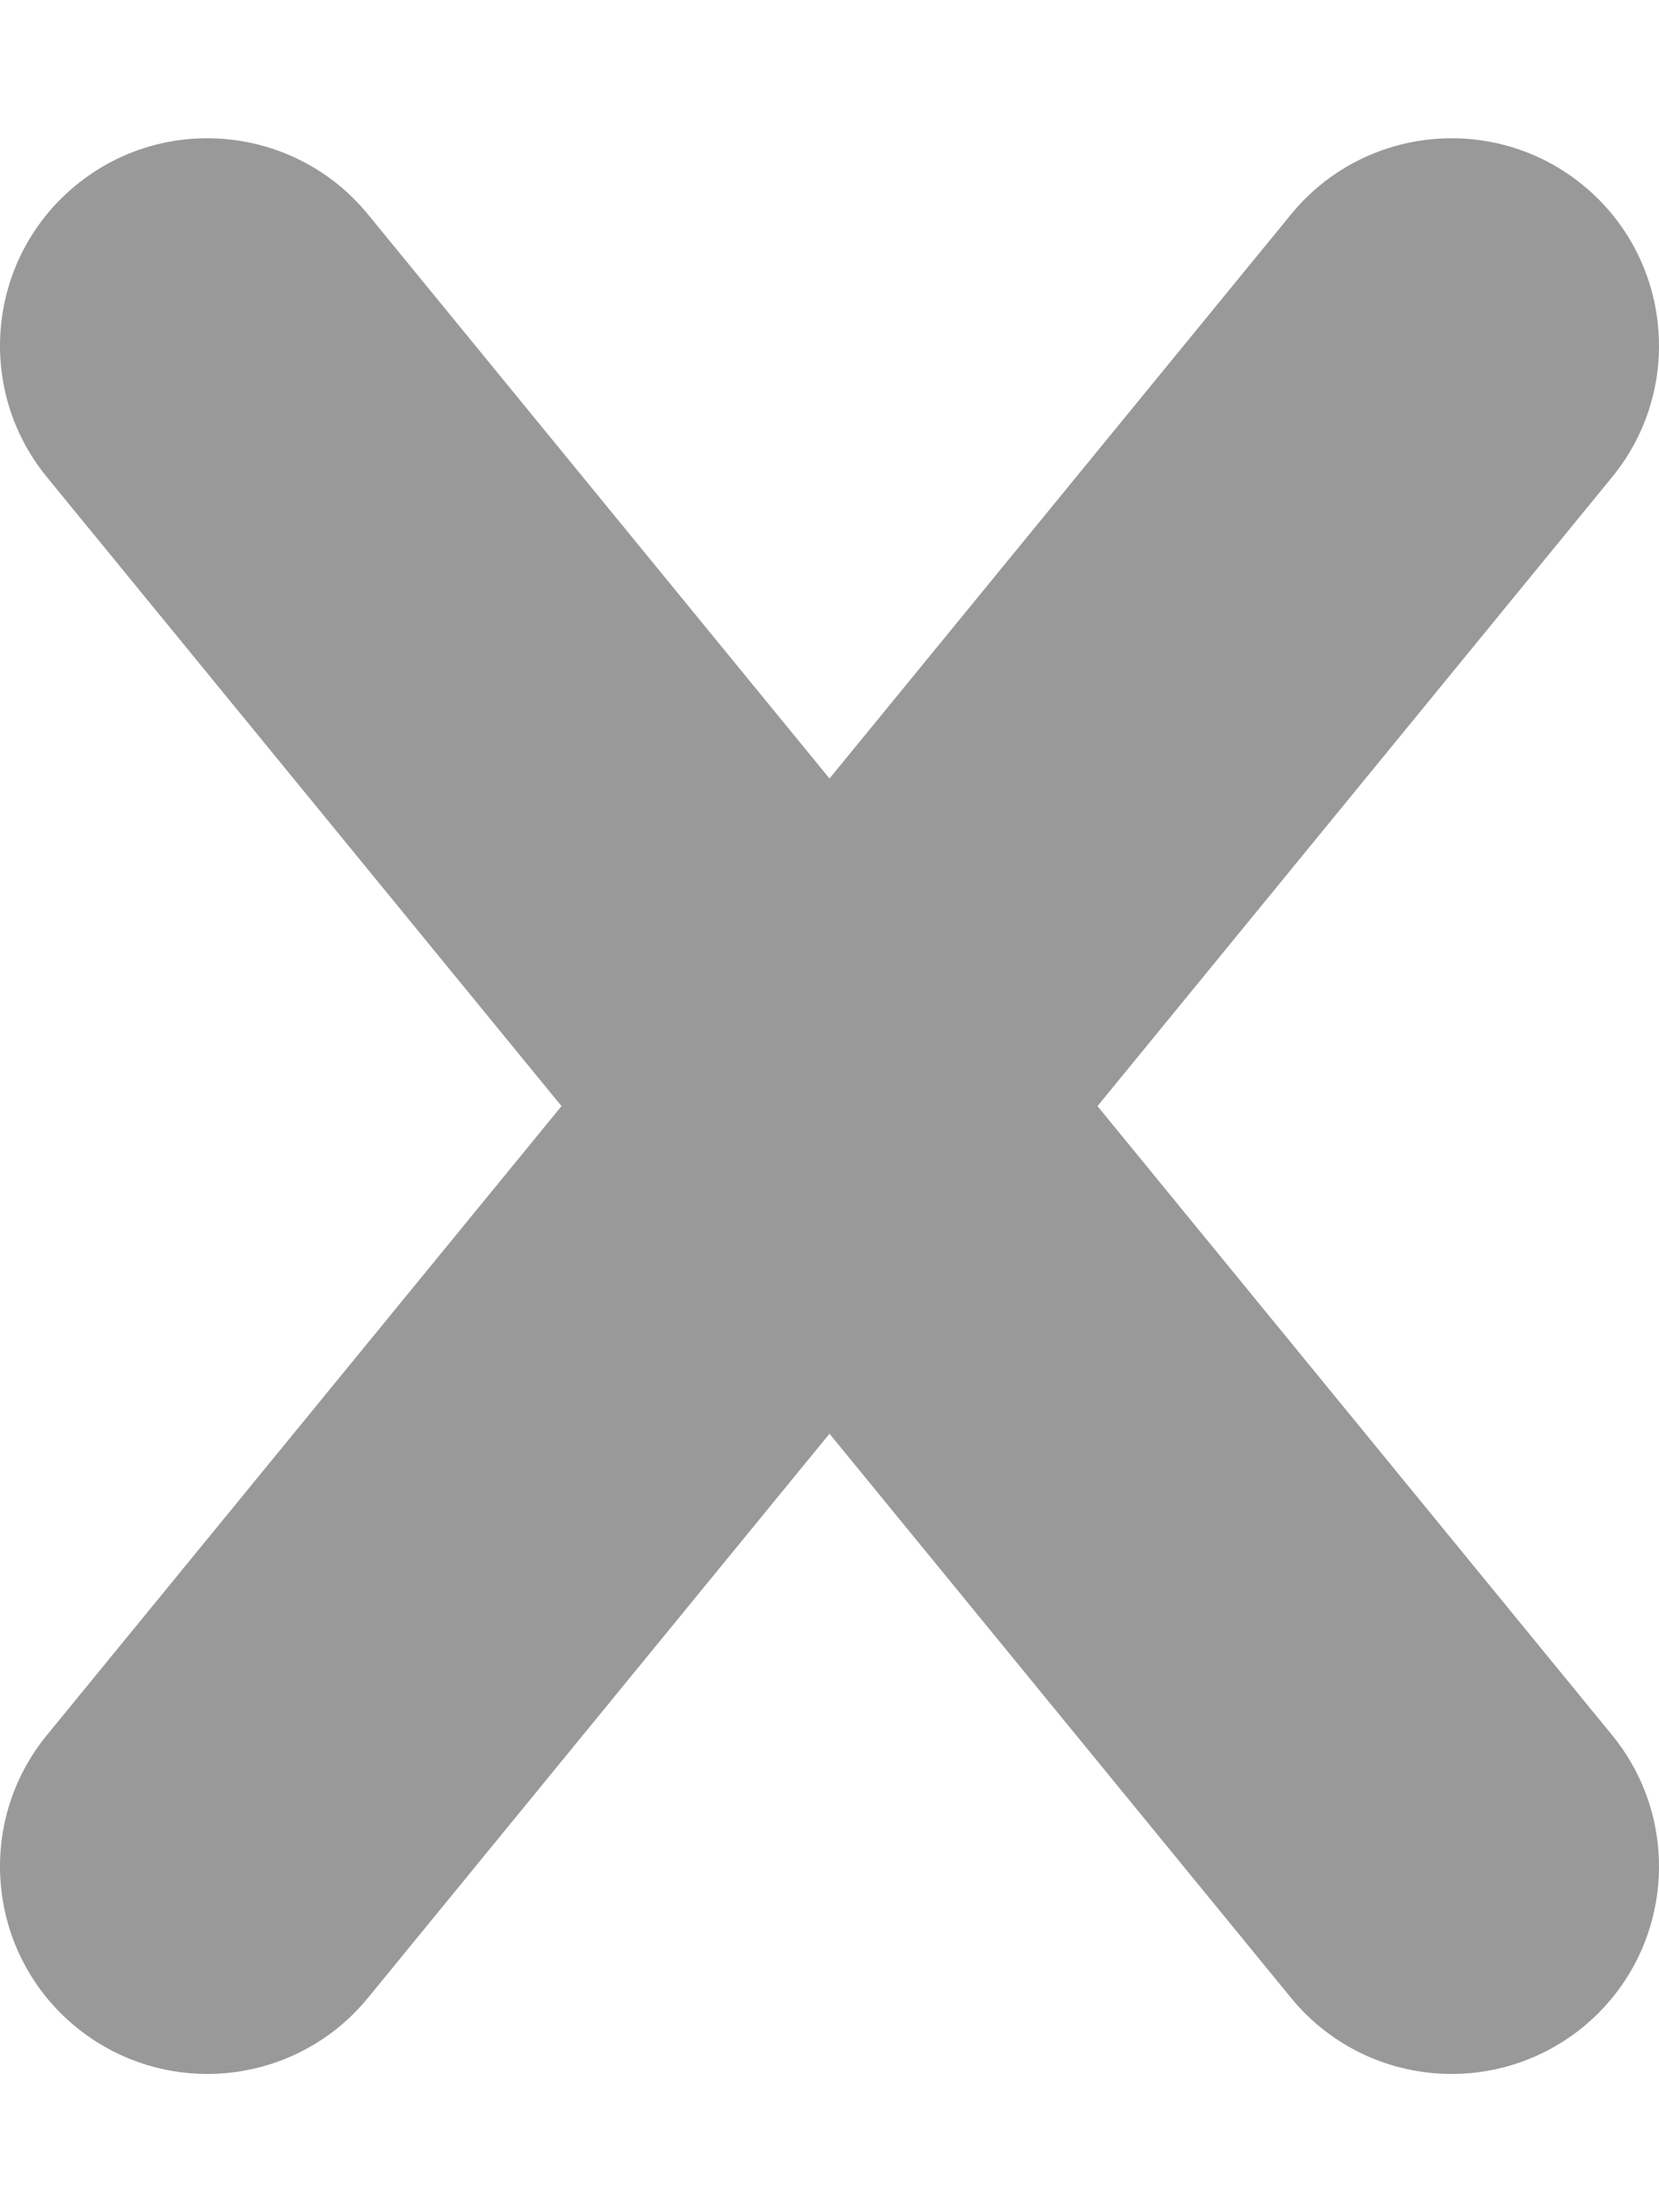 <svg xmlns="http://www.w3.org/2000/svg"
     viewBox="0 0 384 512"><!-- Font Awesome Pro 6.0.0-alpha2 by @fontawesome - https://fontawesome.com License - https://fontawesome.com/license (Commercial License) -->
    <defs>
        <style>.fa-secondary{opacity:.4}</style>
    </defs>
    <path d="M373.156 401.594C389.937 422.125 386.906 452.374 366.39 469.156C357.484 476.437 346.718 479.999 336.031 479.999C322.125 479.999 308.344 473.999 298.844 462.406L192 331.821L85.156 462.406C75.656 473.999 61.875 479.999 47.969 479.999C37.282 479.999 26.532 476.437 17.61 469.156C-2.906 452.374 -5.937 422.125 10.844 401.594L129.967 256.001L10.844 110.408C-5.937 89.877 -2.906 59.627 17.61 42.846C38.094 26.065 68.36 29.096 85.156 49.596L192 180.181L298.844 49.596C315.64 29.096 345.875 26.065 366.39 42.846S389.937 89.877 373.156 110.408L254.033 256.001L373.156 401.594Z"
          class="fa-secondary"/>
</svg>